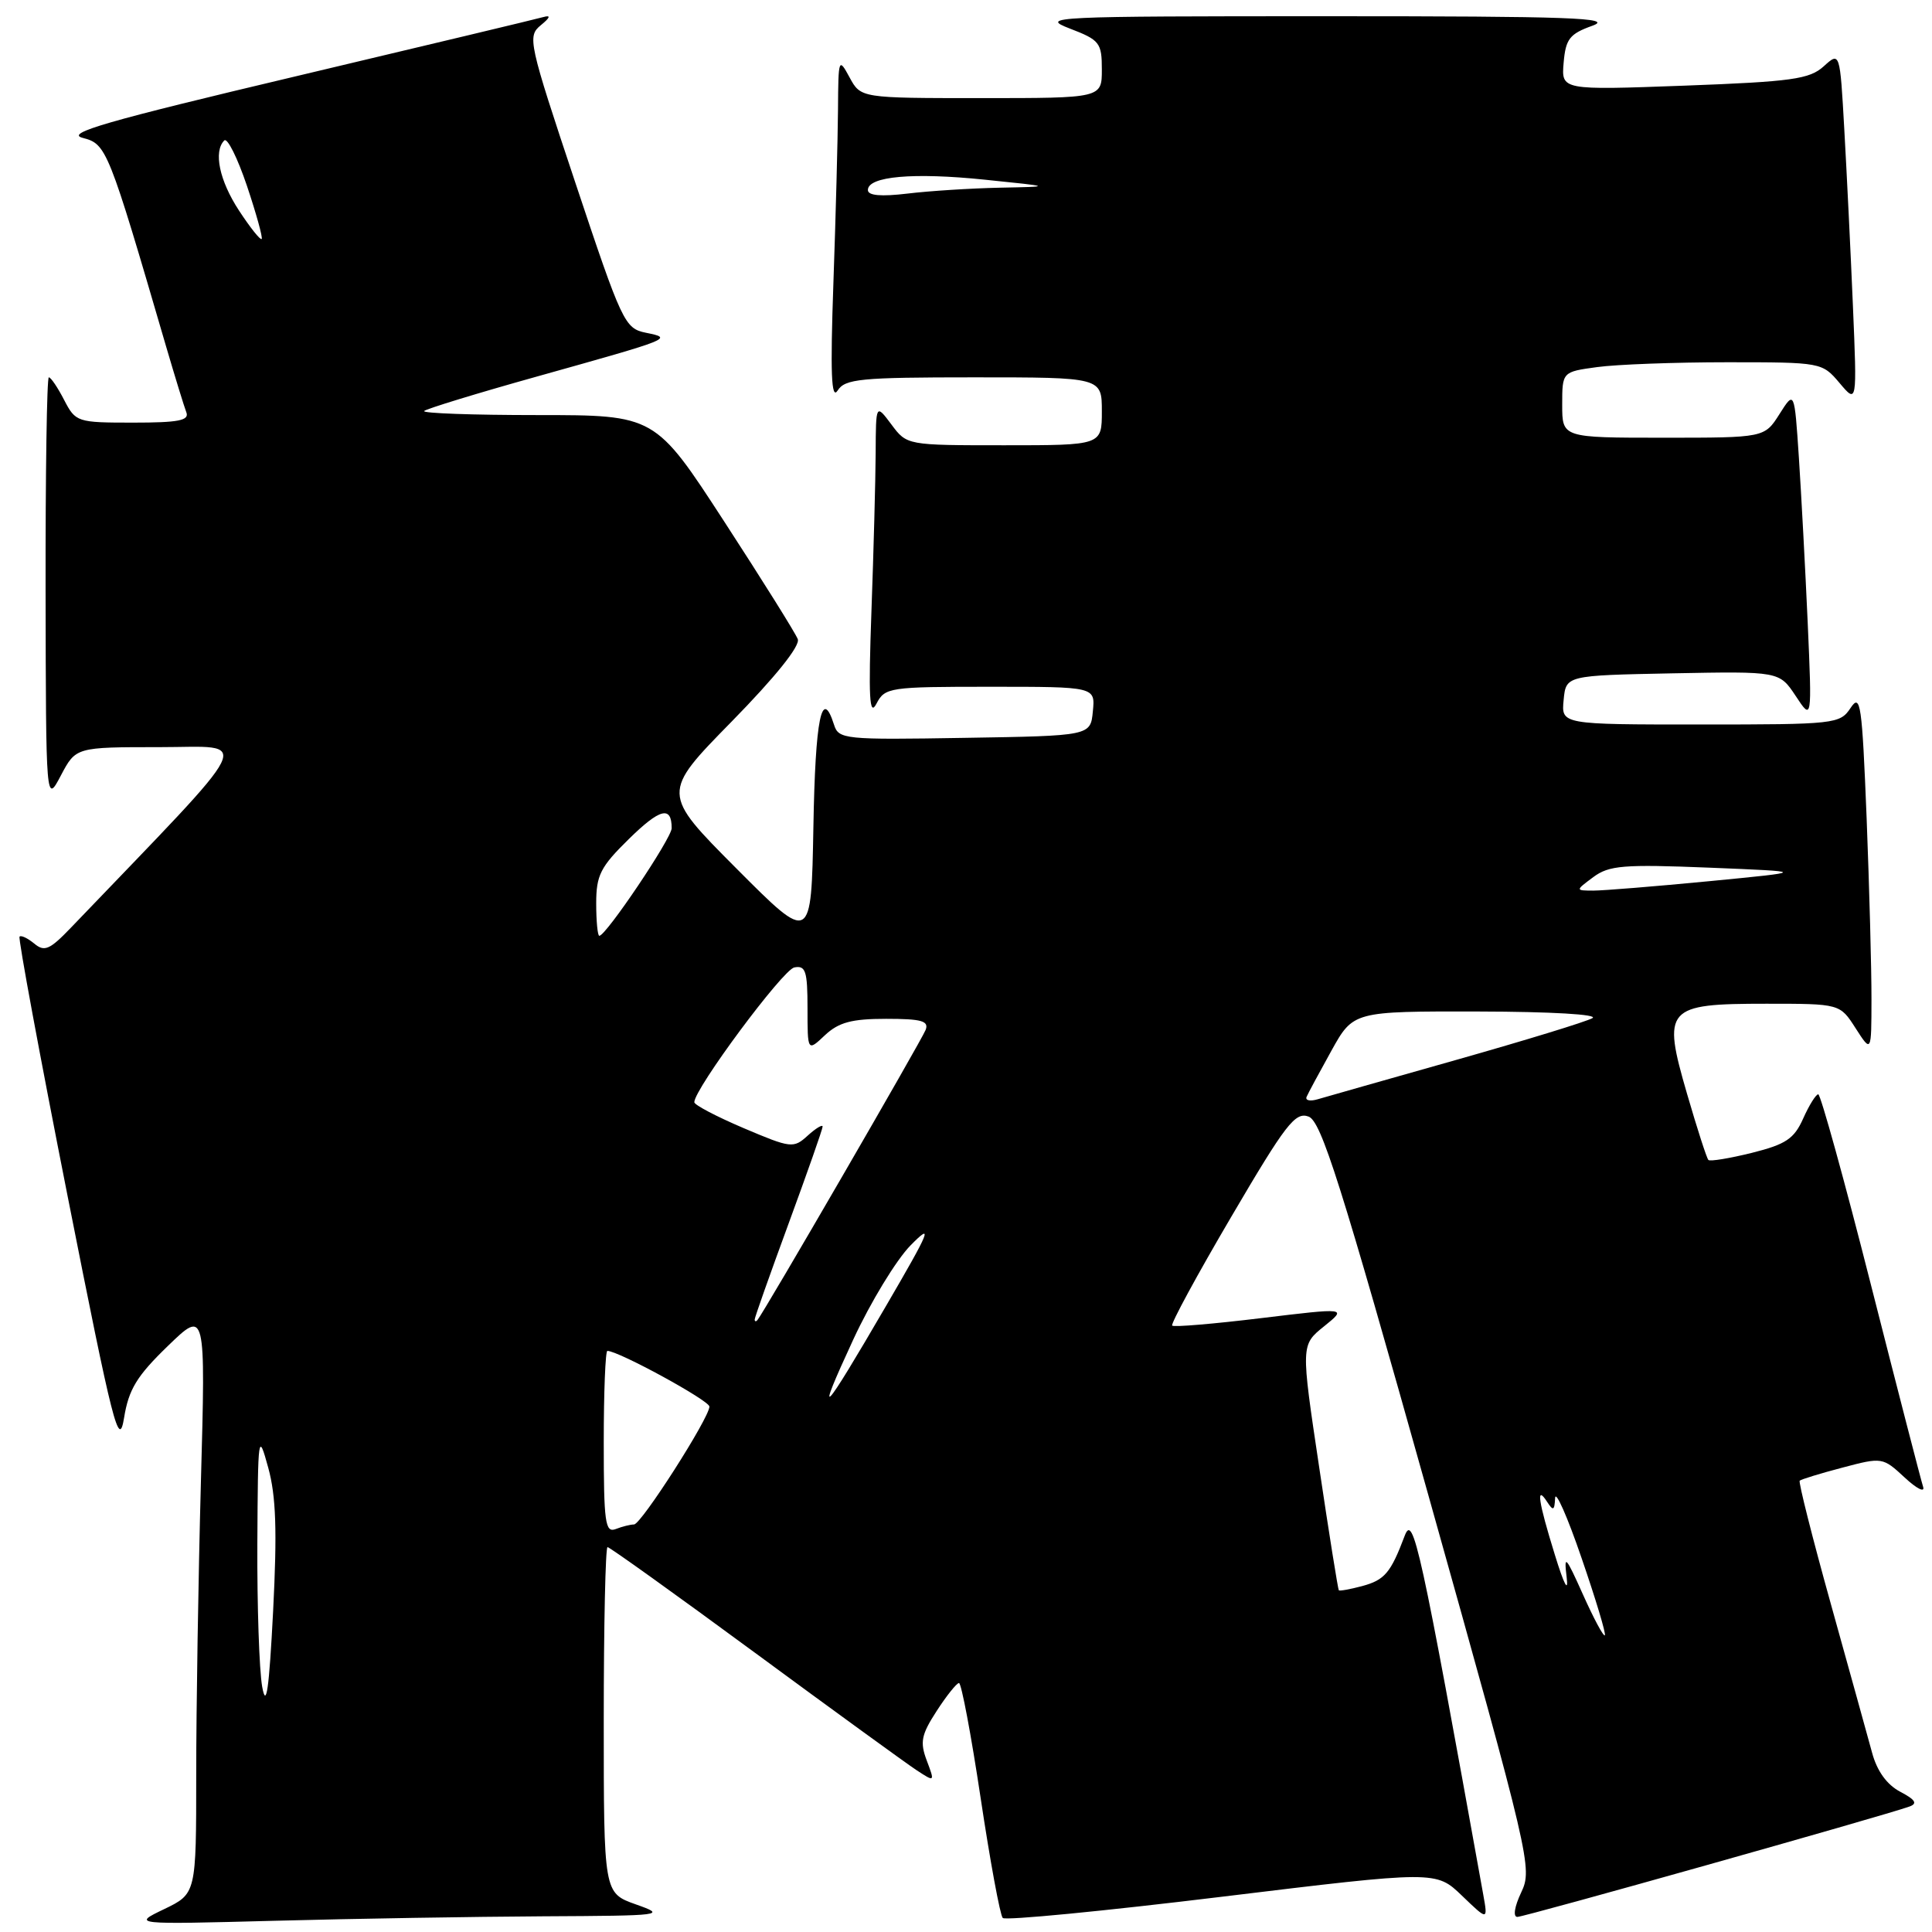 <?xml version="1.0" encoding="UTF-8" standalone="no"?>
<!DOCTYPE svg PUBLIC "-//W3C//DTD SVG 1.1//EN" "http://www.w3.org/Graphics/SVG/1.1/DTD/svg11.dtd" >
<svg xmlns="http://www.w3.org/2000/svg" xmlns:xlink="http://www.w3.org/1999/xlink" version="1.1" viewBox="0 0 256 256">
 <g >
 <path fill="currentColor"
d=" M 72.00 253.92 C 87.95 253.84 88.36 253.79 84.25 252.34 C 80.00 250.83 80.00 250.83 80.00 227.92 C 80.00 215.31 80.23 205.00 80.50 205.00 C 80.78 205.00 89.56 211.29 100.01 218.98 C 110.46 226.67 120.11 233.68 121.45 234.56 C 123.88 236.15 123.88 236.15 122.80 233.28 C 121.88 230.84 122.07 229.86 124.11 226.72 C 125.42 224.69 126.76 223.02 127.07 223.01 C 127.39 223.01 128.68 229.86 129.94 238.25 C 131.20 246.64 132.52 253.79 132.87 254.14 C 133.21 254.50 146.28 253.23 161.89 251.33 C 190.28 247.88 190.28 247.88 193.72 251.19 C 197.16 254.50 197.16 254.50 196.53 251.00 C 188.20 204.76 187.26 200.50 186.13 203.50 C 184.27 208.43 183.48 209.36 180.47 210.17 C 178.89 210.59 177.51 210.84 177.40 210.72 C 177.29 210.60 176.11 203.24 174.79 194.36 C 172.37 178.22 172.37 178.22 175.44 175.75 C 178.50 173.28 178.50 173.28 167.10 174.66 C 160.84 175.42 155.53 175.87 155.32 175.65 C 155.10 175.43 158.62 168.94 163.15 161.23 C 170.36 148.94 171.62 147.30 173.39 147.95 C 175.07 148.57 177.63 156.65 189.26 198.10 C 202.78 246.31 203.08 247.58 201.57 250.75 C 200.67 252.65 200.46 254.00 201.06 254.00 C 202.01 254.00 249.58 240.61 253.00 239.38 C 254.12 238.98 253.81 238.48 251.78 237.41 C 250.02 236.48 248.71 234.67 248.06 232.24 C 247.50 230.18 245.04 221.31 242.59 212.51 C 240.14 203.72 238.29 196.38 238.47 196.20 C 238.65 196.02 241.19 195.24 244.12 194.47 C 249.40 193.07 249.48 193.09 252.38 195.78 C 253.99 197.28 255.09 197.82 254.82 197.00 C 254.55 196.18 251.44 184.14 247.91 170.25 C 244.39 156.37 241.24 145.01 240.93 145.00 C 240.62 145.00 239.72 146.44 238.93 148.21 C 237.73 150.90 236.64 151.63 232.13 152.76 C 229.18 153.49 226.58 153.92 226.37 153.70 C 226.15 153.48 224.88 149.54 223.54 144.93 C 220.23 133.55 220.71 133.00 234.06 133.00 C 243.80 133.00 243.80 133.00 245.88 136.25 C 247.97 139.50 247.97 139.50 247.98 132.41 C 247.99 128.51 247.70 117.73 247.34 108.46 C 246.73 93.24 246.53 91.82 245.21 93.81 C 243.80 95.93 243.19 96.00 225.31 96.00 C 206.87 96.00 206.87 96.00 207.19 92.75 C 207.50 89.50 207.50 89.50 221.63 89.22 C 235.77 88.95 235.77 88.95 237.94 92.22 C 240.10 95.50 240.10 95.50 239.53 82.50 C 239.21 75.35 238.68 65.50 238.36 60.62 C 237.77 51.74 237.77 51.74 235.79 54.87 C 233.80 58.00 233.80 58.00 220.40 58.00 C 207.00 58.00 207.00 58.00 207.00 53.64 C 207.00 49.27 207.00 49.27 211.64 48.64 C 214.19 48.29 221.94 48.00 228.85 48.00 C 241.34 48.00 241.44 48.02 243.75 50.75 C 246.07 53.50 246.07 53.50 245.52 40.50 C 245.22 33.35 244.70 22.85 244.38 17.17 C 243.80 6.84 243.80 6.84 241.65 8.79 C 239.77 10.49 237.44 10.82 223.19 11.35 C 206.88 11.95 206.88 11.95 207.19 8.31 C 207.46 5.16 207.98 4.49 211.00 3.41 C 213.92 2.36 208.11 2.15 176.00 2.15 C 139.32 2.15 137.70 2.22 141.75 3.78 C 145.72 5.30 146.00 5.67 146.00 9.21 C 146.00 13.00 146.00 13.00 130.03 13.00 C 114.06 13.00 114.06 13.00 112.57 10.25 C 111.13 7.59 111.08 7.72 111.04 14.50 C 111.01 18.35 110.74 28.70 110.43 37.50 C 110.01 49.46 110.15 53.06 110.99 51.75 C 111.97 50.20 114.00 50.00 129.05 50.00 C 146.00 50.00 146.00 50.00 146.00 54.50 C 146.00 59.00 146.00 59.00 133.08 59.00 C 120.17 59.00 120.17 59.00 118.12 56.25 C 116.06 53.50 116.06 53.50 116.03 60.00 C 116.01 63.58 115.76 73.03 115.47 81.00 C 115.06 92.48 115.20 95.03 116.13 93.25 C 117.26 91.08 117.81 91.00 131.22 91.00 C 145.13 91.00 145.13 91.00 144.81 94.25 C 144.50 97.50 144.50 97.50 127.82 97.77 C 111.84 98.04 111.12 97.96 110.51 96.02 C 108.89 90.94 108.03 95.20 107.78 109.52 C 107.50 125.04 107.50 125.04 97.57 115.07 C 87.64 105.10 87.64 105.10 96.95 95.61 C 102.75 89.69 106.05 85.58 105.71 84.69 C 105.41 83.90 101.03 76.90 95.98 69.13 C 86.80 55.00 86.80 55.00 71.23 55.00 C 62.67 55.00 55.91 54.76 56.20 54.46 C 56.50 54.17 63.21 52.11 71.12 49.90 C 89.18 44.84 89.21 44.83 85.58 44.09 C 82.78 43.52 82.42 42.77 76.23 24.19 C 70.04 5.61 69.86 4.82 71.65 3.35 C 72.91 2.32 73.03 1.97 72.00 2.26 C 71.17 2.50 56.43 6.02 39.24 10.10 C 14.07 16.06 8.57 17.65 10.96 18.27 C 14.12 19.09 14.33 19.62 22.00 45.88 C 23.19 49.94 24.40 53.87 24.69 54.63 C 25.11 55.72 23.65 56.00 17.63 56.00 C 10.22 56.00 10.02 55.93 8.50 53.00 C 7.65 51.35 6.74 50.00 6.47 50.00 C 6.21 50.00 6.02 62.71 6.04 78.25 C 6.09 106.50 6.09 106.50 8.07 102.75 C 10.05 99.00 10.05 99.00 21.17 99.00 C 33.40 99.00 34.52 96.72 9.40 122.92 C 6.59 125.85 5.89 126.16 4.54 125.03 C 3.66 124.31 2.79 123.89 2.59 124.11 C 2.39 124.32 5.26 139.80 8.96 158.50 C 15.02 189.12 15.76 192.04 16.44 187.87 C 17.05 184.10 18.13 182.33 22.22 178.37 C 27.25 173.50 27.25 173.50 26.62 196.41 C 26.28 209.01 26.00 226.43 26.00 235.12 C 26.00 250.92 26.00 250.92 21.75 252.97 C 17.50 255.01 17.50 255.01 36.50 254.51 C 46.95 254.23 62.92 253.97 72.00 253.92 Z  M 34.74 223.50 C 34.35 221.30 34.06 212.75 34.10 204.50 C 34.18 190.00 34.22 189.67 35.54 194.47 C 36.58 198.24 36.73 202.86 36.19 213.47 C 35.65 223.94 35.28 226.48 34.74 223.50 Z  M 209.74 211.26 C 207.46 206.17 207.21 205.90 207.59 209.00 C 207.85 211.14 207.24 209.97 206.02 206.00 C 203.82 198.90 203.50 196.68 205.00 199.00 C 205.81 200.25 205.98 200.16 206.06 198.50 C 206.11 197.40 207.69 200.97 209.56 206.43 C 211.44 211.89 212.83 216.50 212.65 216.69 C 212.46 216.87 211.16 214.43 209.74 211.26 Z  M 80.00 191.11 C 80.00 184.45 80.22 179.00 80.48 179.00 C 81.95 179.00 94.00 185.58 94.00 186.38 C 94.00 187.87 84.96 202.00 84.01 202.00 C 83.54 202.00 82.45 202.27 81.58 202.61 C 80.19 203.14 80.00 201.74 80.00 191.11 Z  M 113.06 177.50 C 115.35 172.55 118.77 166.93 120.67 165.00 C 123.69 161.94 123.29 162.95 117.43 173.00 C 108.89 187.67 107.87 188.72 113.06 177.50 Z  M 100.00 174.84 C 100.00 174.57 102.03 168.84 104.50 162.11 C 106.97 155.38 109.00 149.61 109.00 149.28 C 109.00 148.96 108.11 149.49 107.03 150.47 C 105.14 152.19 104.82 152.15 98.53 149.48 C 94.94 147.95 92.00 146.41 92.00 146.05 C 92.00 144.28 103.73 128.48 105.25 128.19 C 106.75 127.90 107.00 128.67 107.00 133.60 C 107.00 139.35 107.00 139.35 109.31 137.17 C 111.14 135.46 112.85 135.00 117.42 135.00 C 122.11 135.00 123.11 135.28 122.65 136.47 C 122.12 137.84 101.17 174.00 100.36 174.92 C 100.16 175.15 100.00 175.11 100.00 174.84 Z  M 173.13 145.34 C 173.33 144.87 174.81 142.12 176.41 139.24 C 179.32 134.00 179.32 134.00 195.91 134.03 C 205.55 134.05 211.87 134.42 211.00 134.91 C 210.18 135.38 202.07 137.86 193.00 140.43 C 183.93 142.99 175.66 145.35 174.63 145.65 C 173.60 145.96 172.93 145.82 173.13 145.34 Z  M 79.00 119.71 C 79.00 115.97 79.56 114.87 83.31 111.19 C 87.45 107.12 89.00 106.73 89.00 109.74 C 89.00 111.06 80.30 124.00 79.41 124.00 C 79.19 124.00 79.00 122.07 79.00 119.71 Z  M 211.12 116.22 C 213.21 114.67 215.09 114.51 226.50 114.97 C 239.50 115.50 239.50 115.50 226.50 116.76 C 219.35 117.45 212.43 118.01 211.12 118.01 C 208.73 118.00 208.73 118.00 211.12 116.22 Z  M 31.67 27.90 C 29.07 23.93 28.26 20.07 29.72 18.61 C 30.12 18.21 31.47 20.92 32.72 24.62 C 33.96 28.32 34.84 31.49 34.67 31.67 C 34.49 31.84 33.14 30.15 31.67 27.90 Z  M 115.00 25.18 C 115.00 23.36 121.00 22.83 130.50 23.81 C 139.50 24.73 139.50 24.73 132.50 24.87 C 128.65 24.95 123.14 25.30 120.25 25.65 C 116.73 26.07 115.00 25.92 115.00 25.18 Z "/>
</g>
</svg>